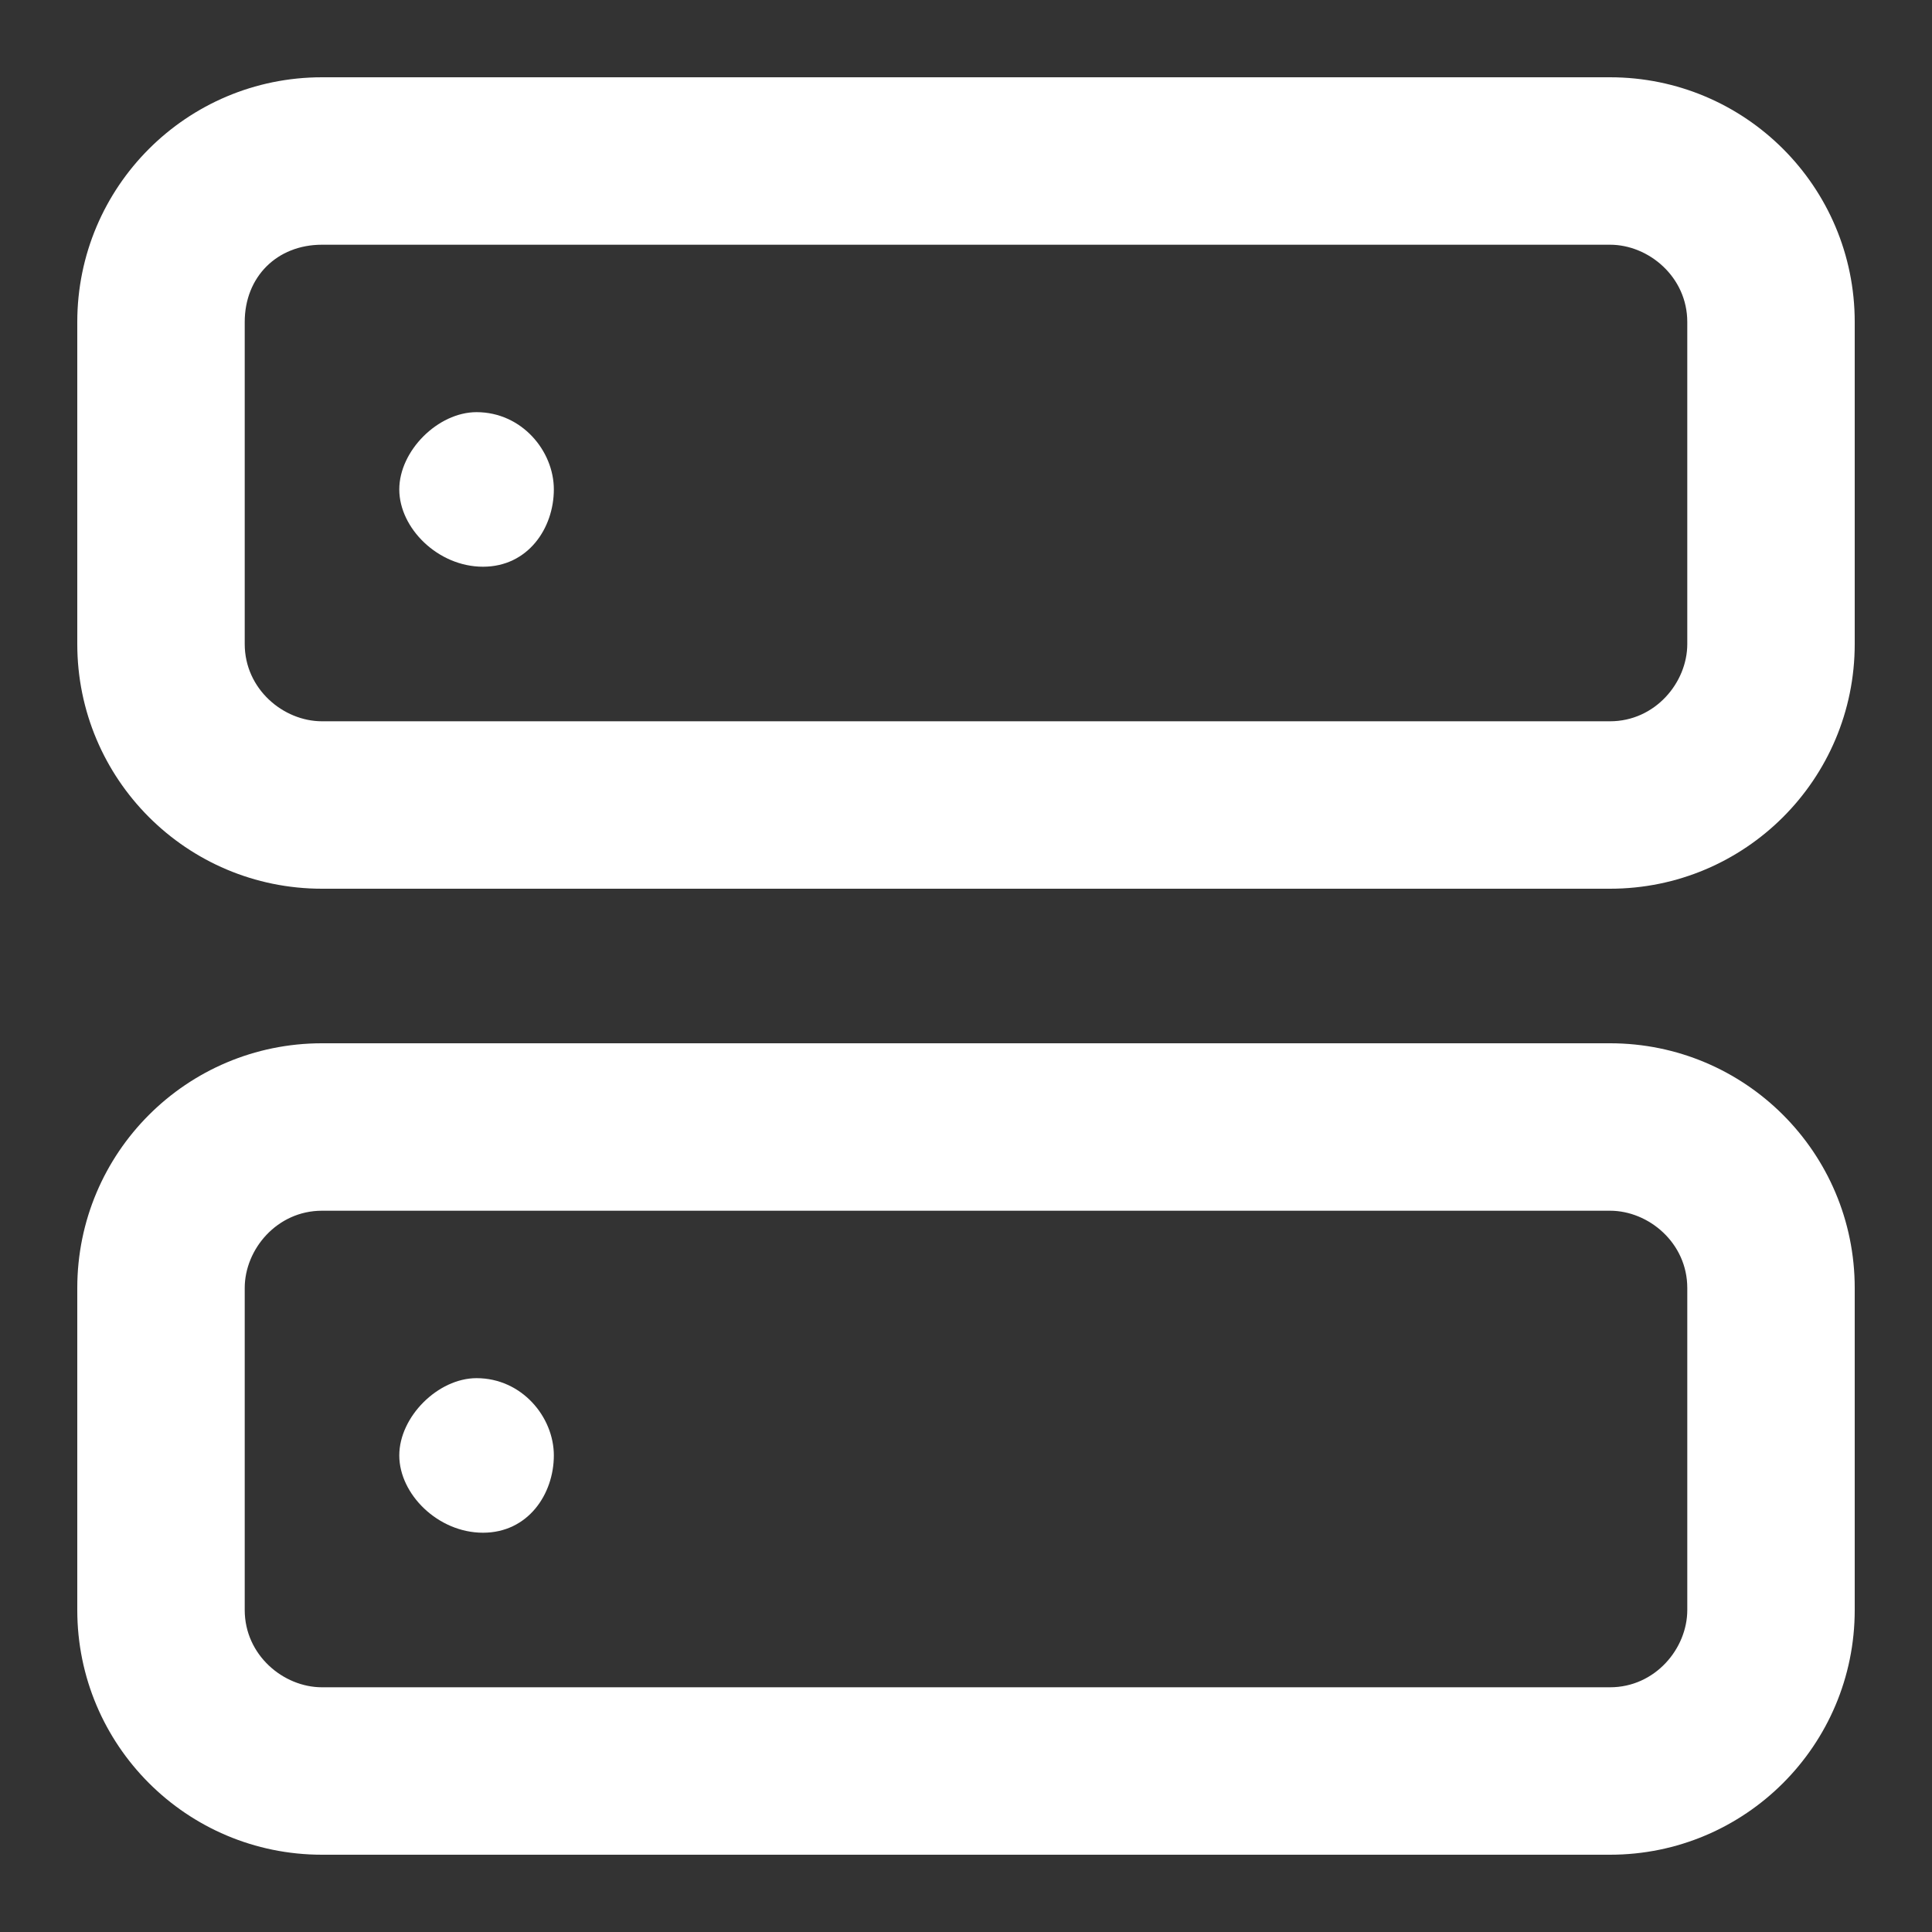 <?xml version="1.0" encoding="utf-8"?>
<!-- Generator: Adobe Illustrator 26.0.2, SVG Export Plug-In . SVG Version: 6.00 Build 0)  -->
<svg version="1.1" id="Layer_1" xmlns="http://www.w3.org/2000/svg" xmlns:xlink="http://www.w3.org/1999/xlink" x="0px" y="0px"
	 viewBox="0 0 30 30" style="enable-background:new 0 0 30 30;" xml:space="preserve">
<rect x="0" y="0" width="30" height="30" fill="#333333" stroke="none"/>
<style type="text/css">
	.st0{fill:#FFFFFF;}
</style>
<g>
	<path class="st0" d="M25,13.8H5c-2.1,0-3.8-1.7-3.8-3.8V5c0-2.1,1.7-3.8,3.8-3.8h20c2.1,0,3.8,1.7,3.8,3.8v5
		C28.8,12.1,27.1,13.8,25,13.8z M5,3.8C4.3,3.8,3.8,4.3,3.8,5v5c0,0.7,0.6,1.2,1.2,1.2h20c0.7,0,1.2-0.6,1.2-1.2V5
		c0-0.7-0.6-1.2-1.2-1.2H5z"/>
	<path class="st0" d="M25,28.8H5c-2.1,0-3.8-1.7-3.8-3.8v-5c0-2.1,1.7-3.8,3.8-3.8h20c2.1,0,3.8,1.7,3.8,3.8v5
		C28.8,27.1,27.1,28.8,25,28.8z M5,18.8c-0.7,0-1.2,0.6-1.2,1.2v5c0,0.7,0.6,1.2,1.2,1.2h20c0.7,0,1.2-0.6,1.2-1.2v-5
		c0-0.7-0.6-1.2-1.2-1.2H5z"/>
	<path class="st0" d="M7.5,8.8c-0.7,0-1.3-0.6-1.3-1.2s0.6-1.2,1.2-1.2h0c0.7,0,1.2,0.6,1.2,1.2S8.2,8.8,7.5,8.8z"/>
	<path class="st0" d="M7.5,23.8c-0.7,0-1.3-0.6-1.3-1.2s0.6-1.2,1.2-1.2h0c0.7,0,1.2,0.6,1.2,1.2S8.2,23.8,7.5,23.8z"/>
</g>
</svg>
